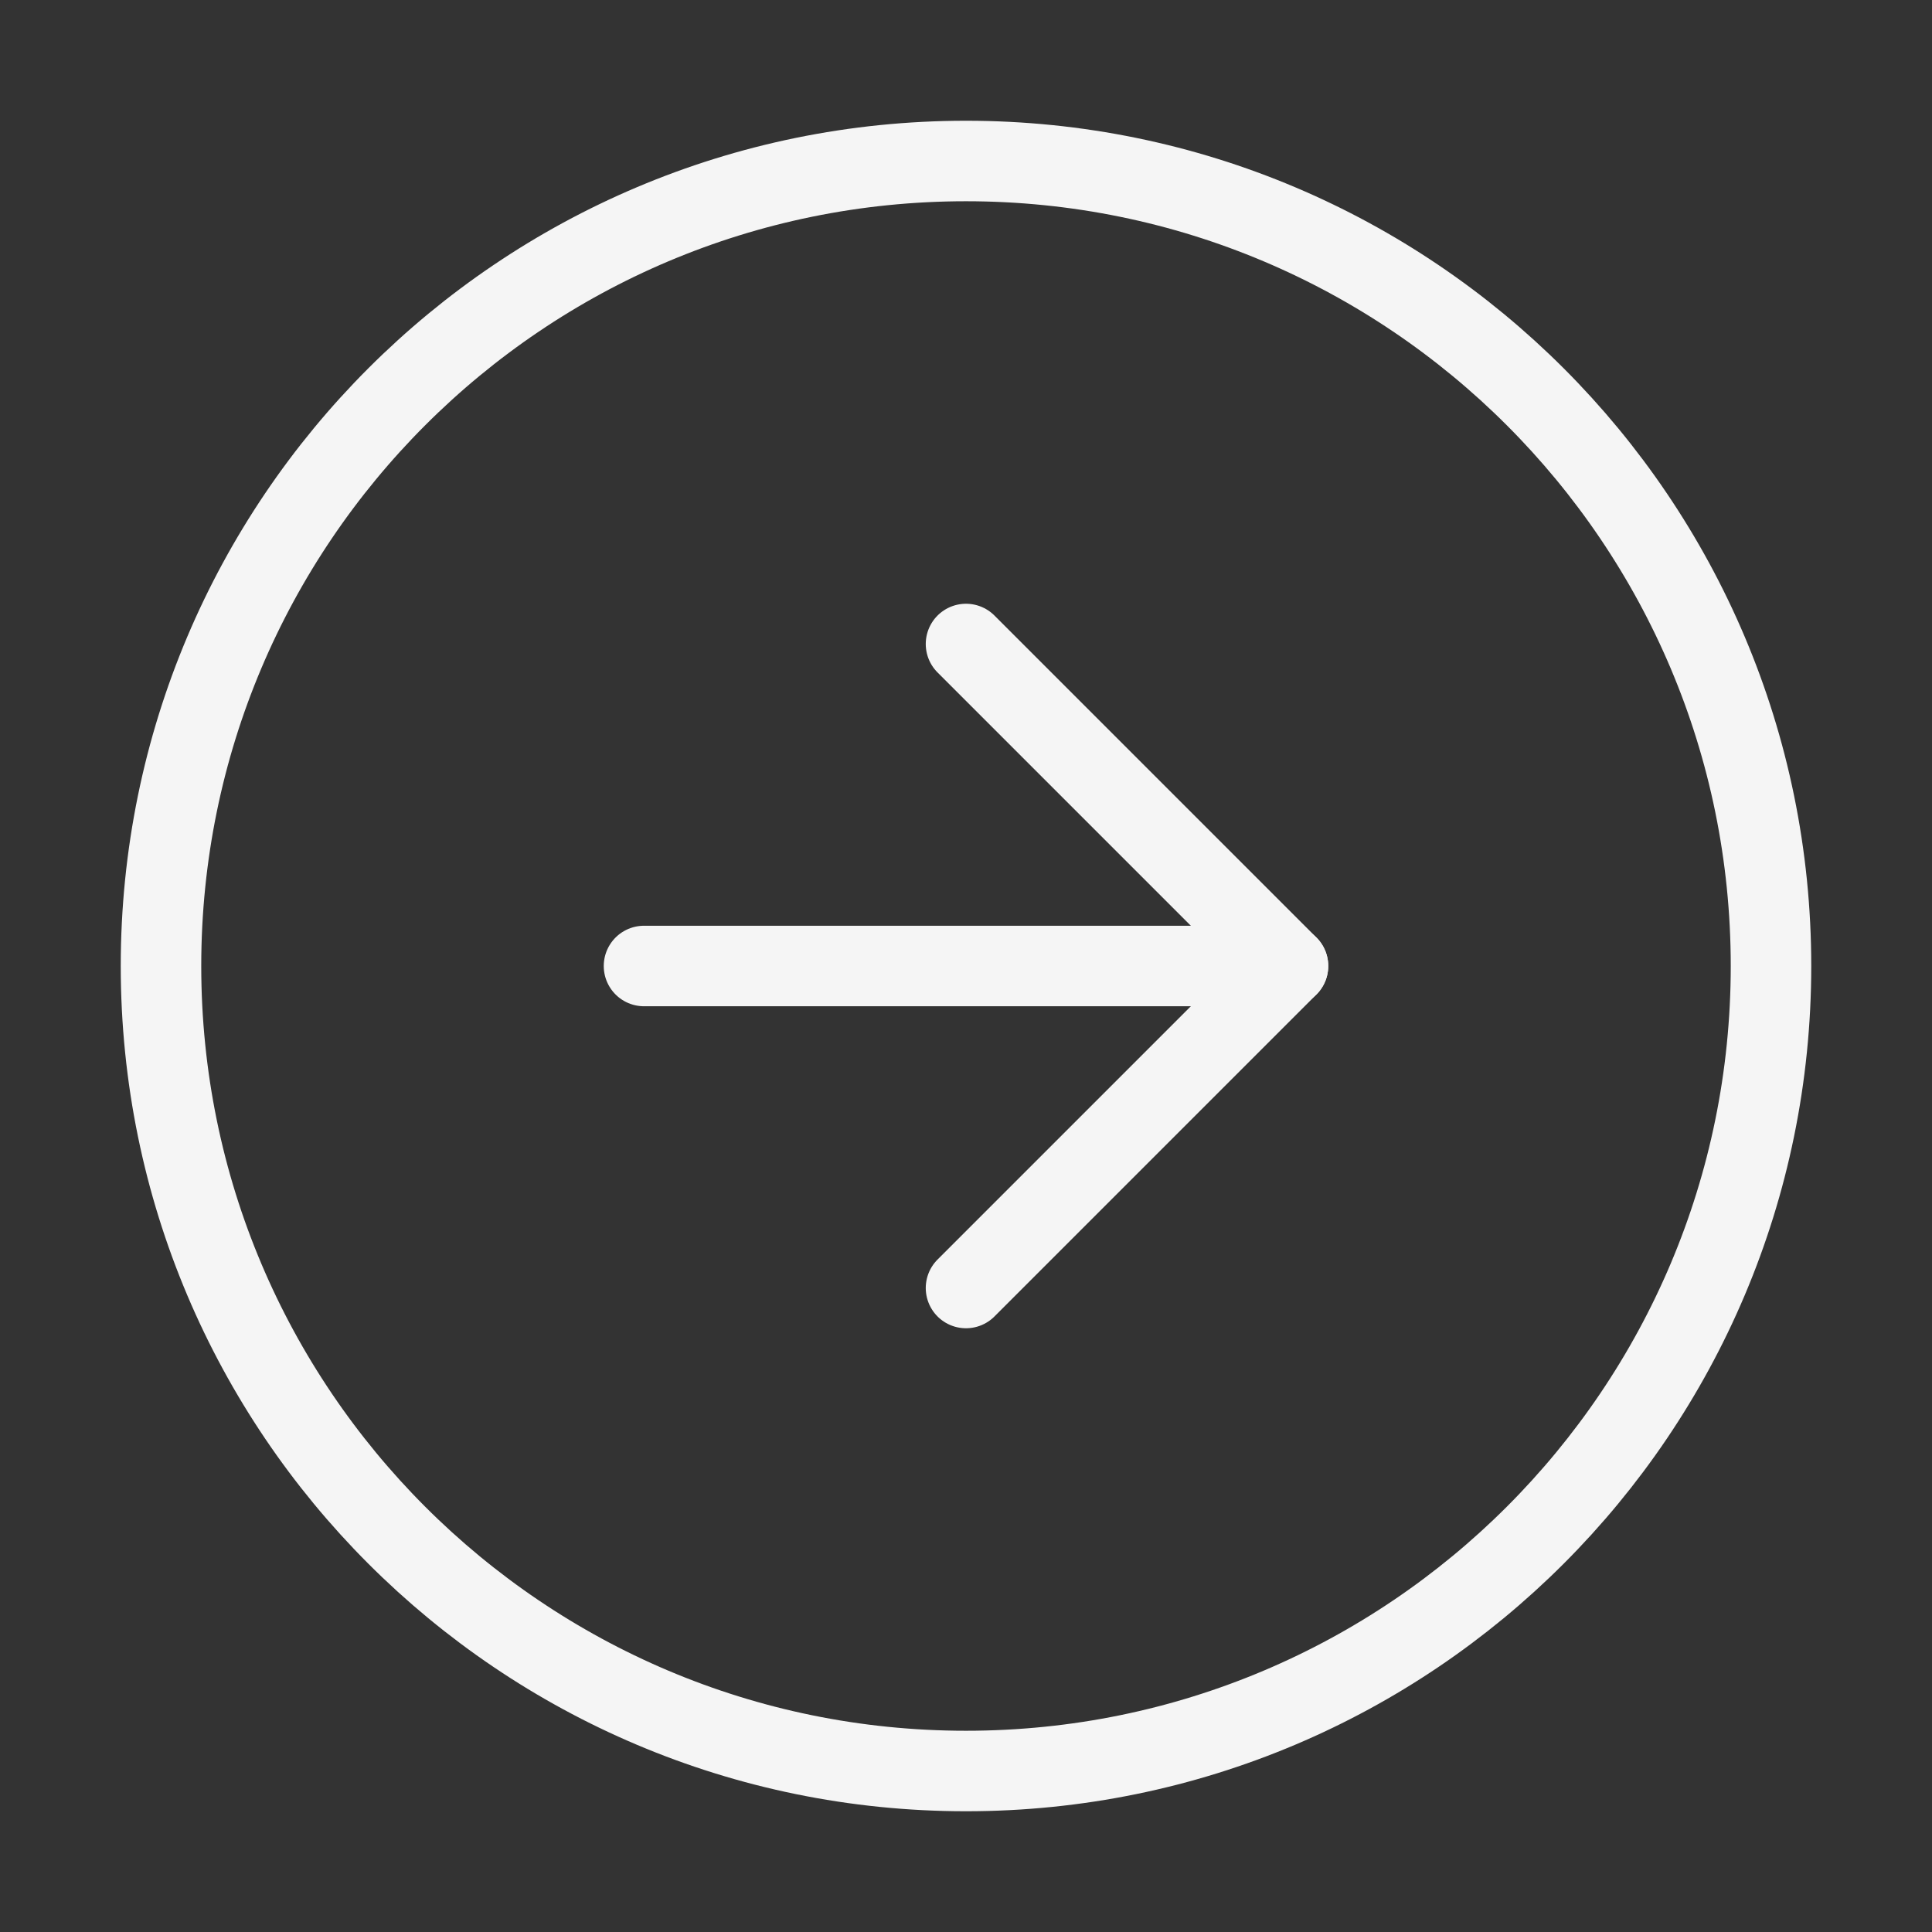 <svg width="24" height="24" viewBox="0 0 24 24" fill="none" xmlns="http://www.w3.org/2000/svg">
<rect x="0" y="0" width="24" height="24" fill="#333333" stroke="none"/>
<path d="M12 22C17.523 22 22 17.523 22 12C22 6.477 17.523 2 12 2C6.477 2 2 6.477 2 12C2 17.523 6.477 22 12 22Z" stroke="#F5F5F5" stroke-linecap="round" stroke-linejoin="round"/>
<path d="M12 16L16 12L12 8" stroke="#F5F5F5" stroke-linecap="round" stroke-linejoin="round"/>
<path d="M8 12H16" stroke="#F5F5F5" stroke-linecap="round" stroke-linejoin="round"/>
</svg>
